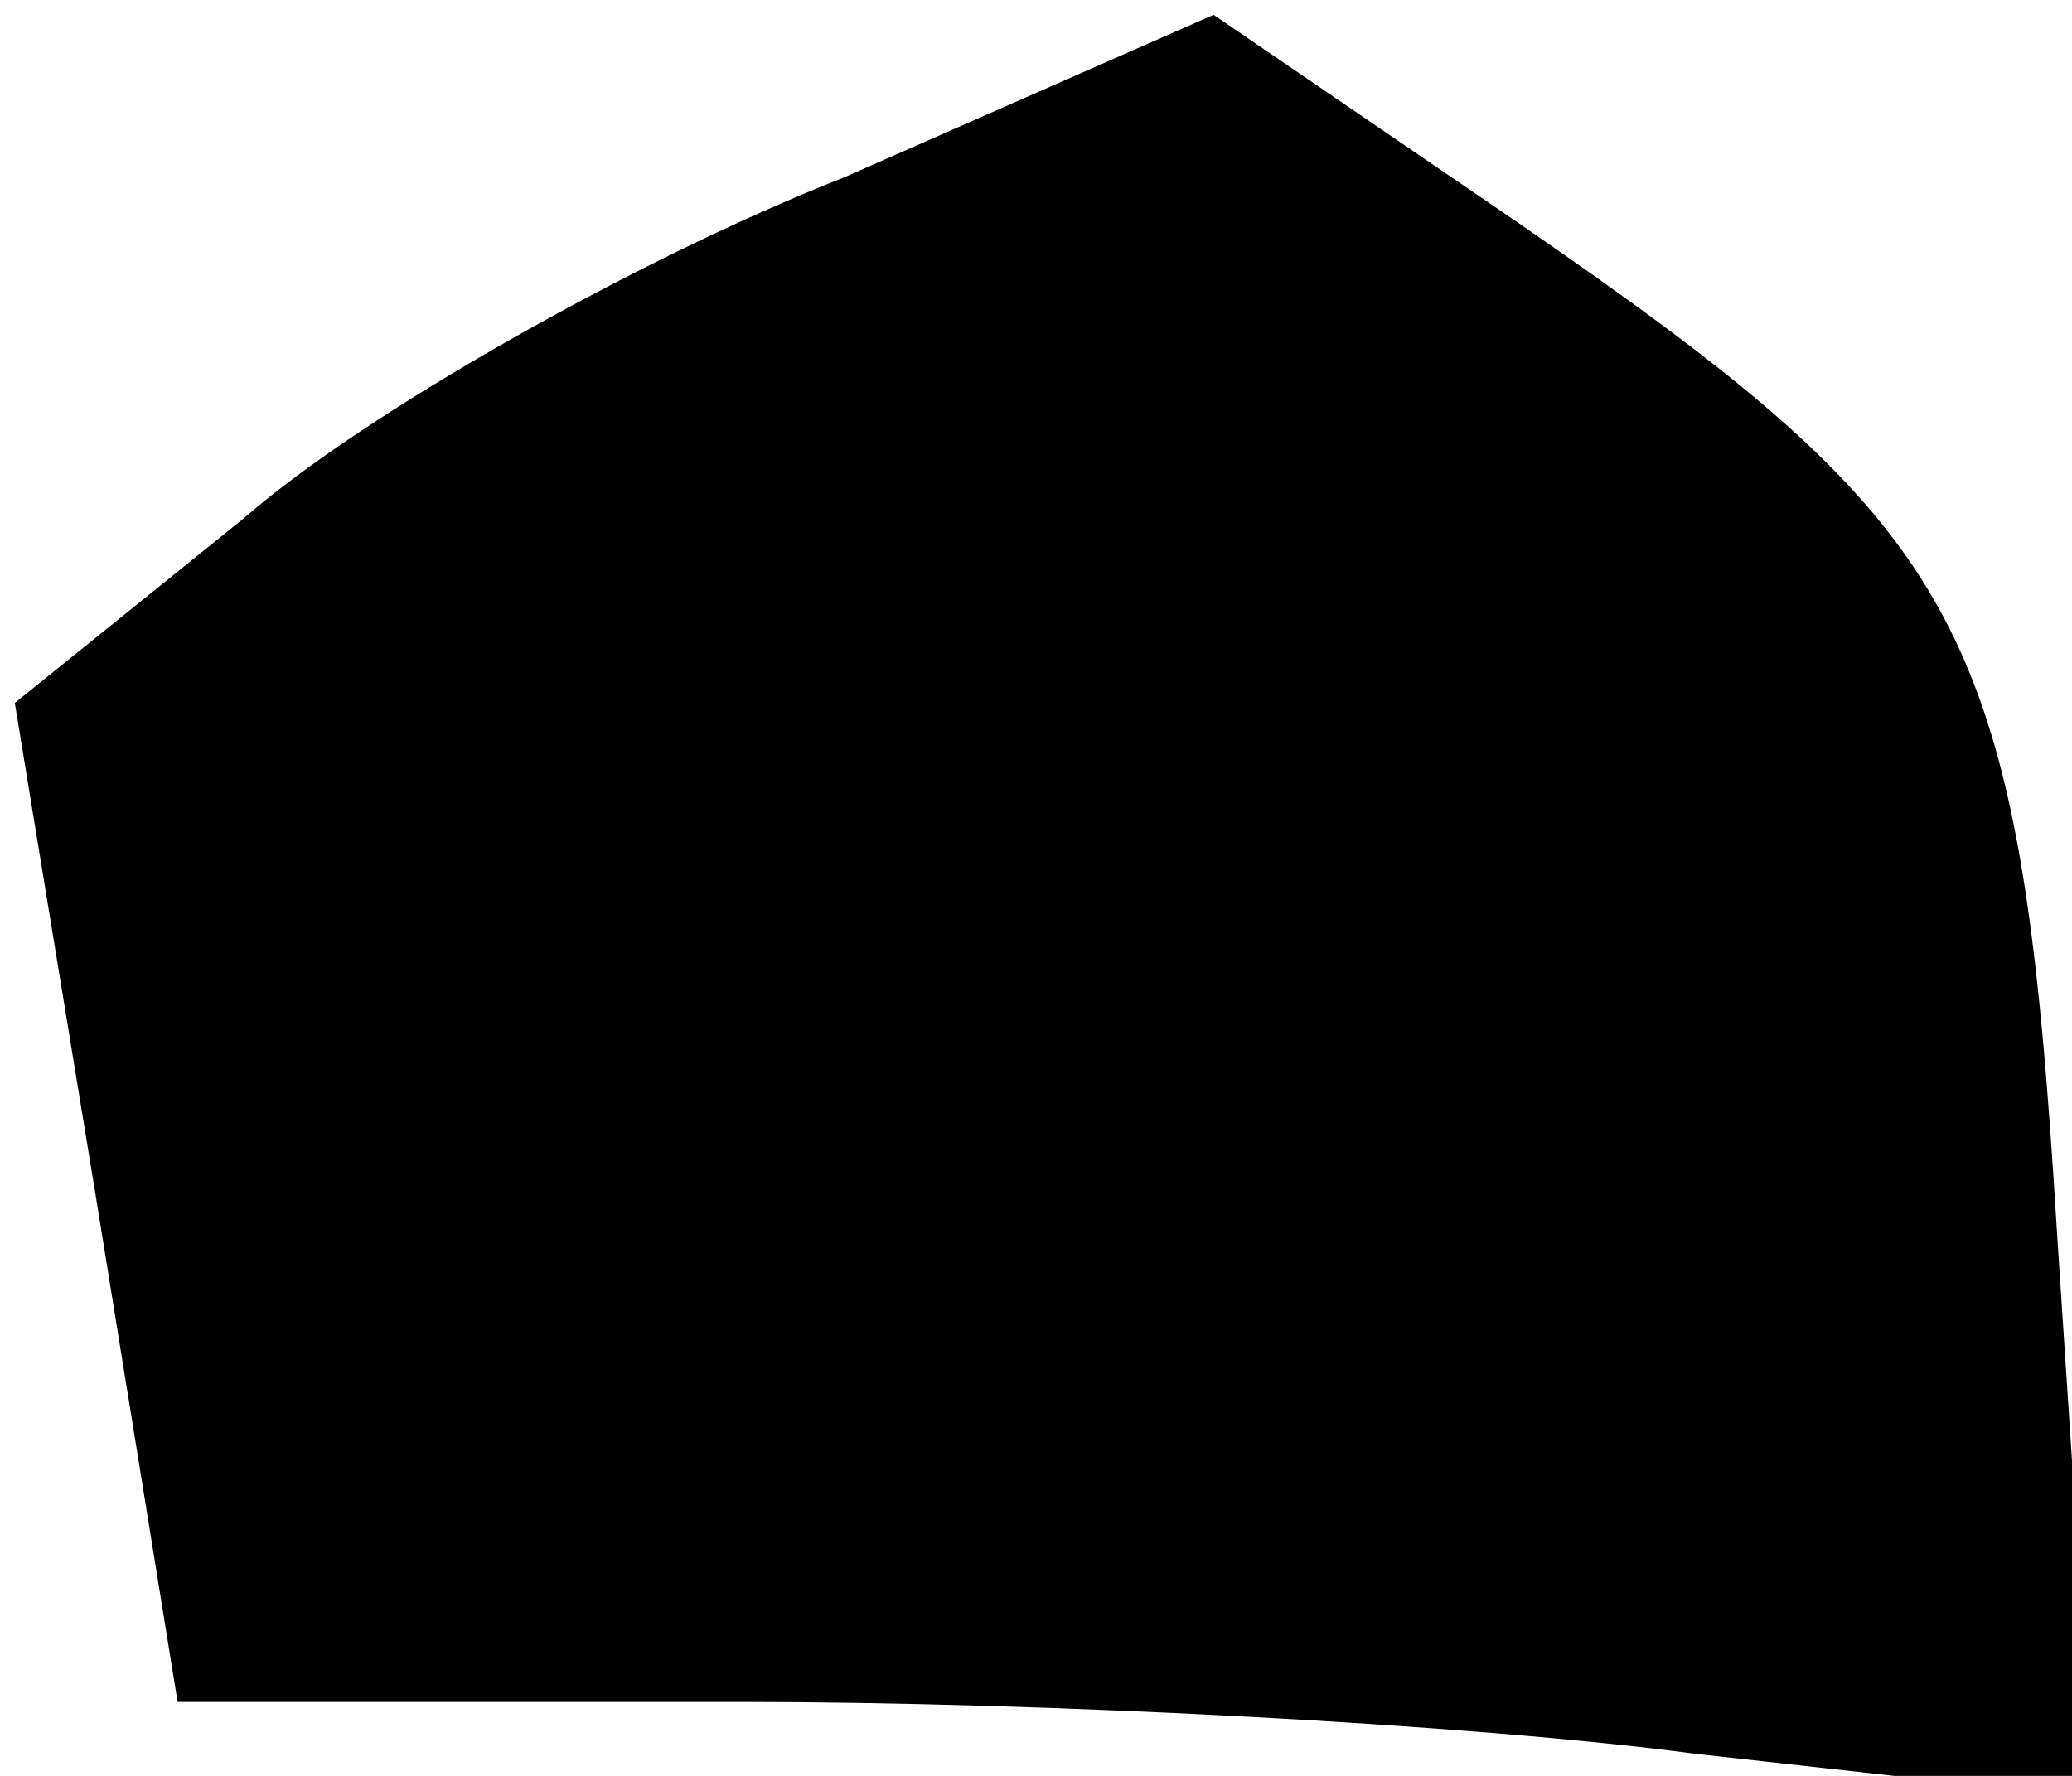 <?xml version="1.0" standalone="no"?>
<!DOCTYPE svg PUBLIC "-//W3C//DTD SVG 20010904//EN"
 "http://www.w3.org/TR/2001/REC-SVG-20010904/DTD/svg10.dtd">
<svg version="1.0" xmlns="http://www.w3.org/2000/svg"
 width="28pt" height="24pt" viewBox="0 0 28 24"
 preserveAspectRatio="xMidYMid meet">
<g transform="translate(0,24) scale(0.1,-0.1)"
fill="#000000" stroke="none">
<path fill="#000000" stroke="none" d="M114 216 c-28 -11 -65 -32 -81 -46
l-31 -25 11 -67 11 -68 76 0 c41 0 99 -3 129 -7 l54 -6 -5 76 c-5 83 -12 95
-73 137 l-41 28 -50 -22z"/>
</g>
</svg>
